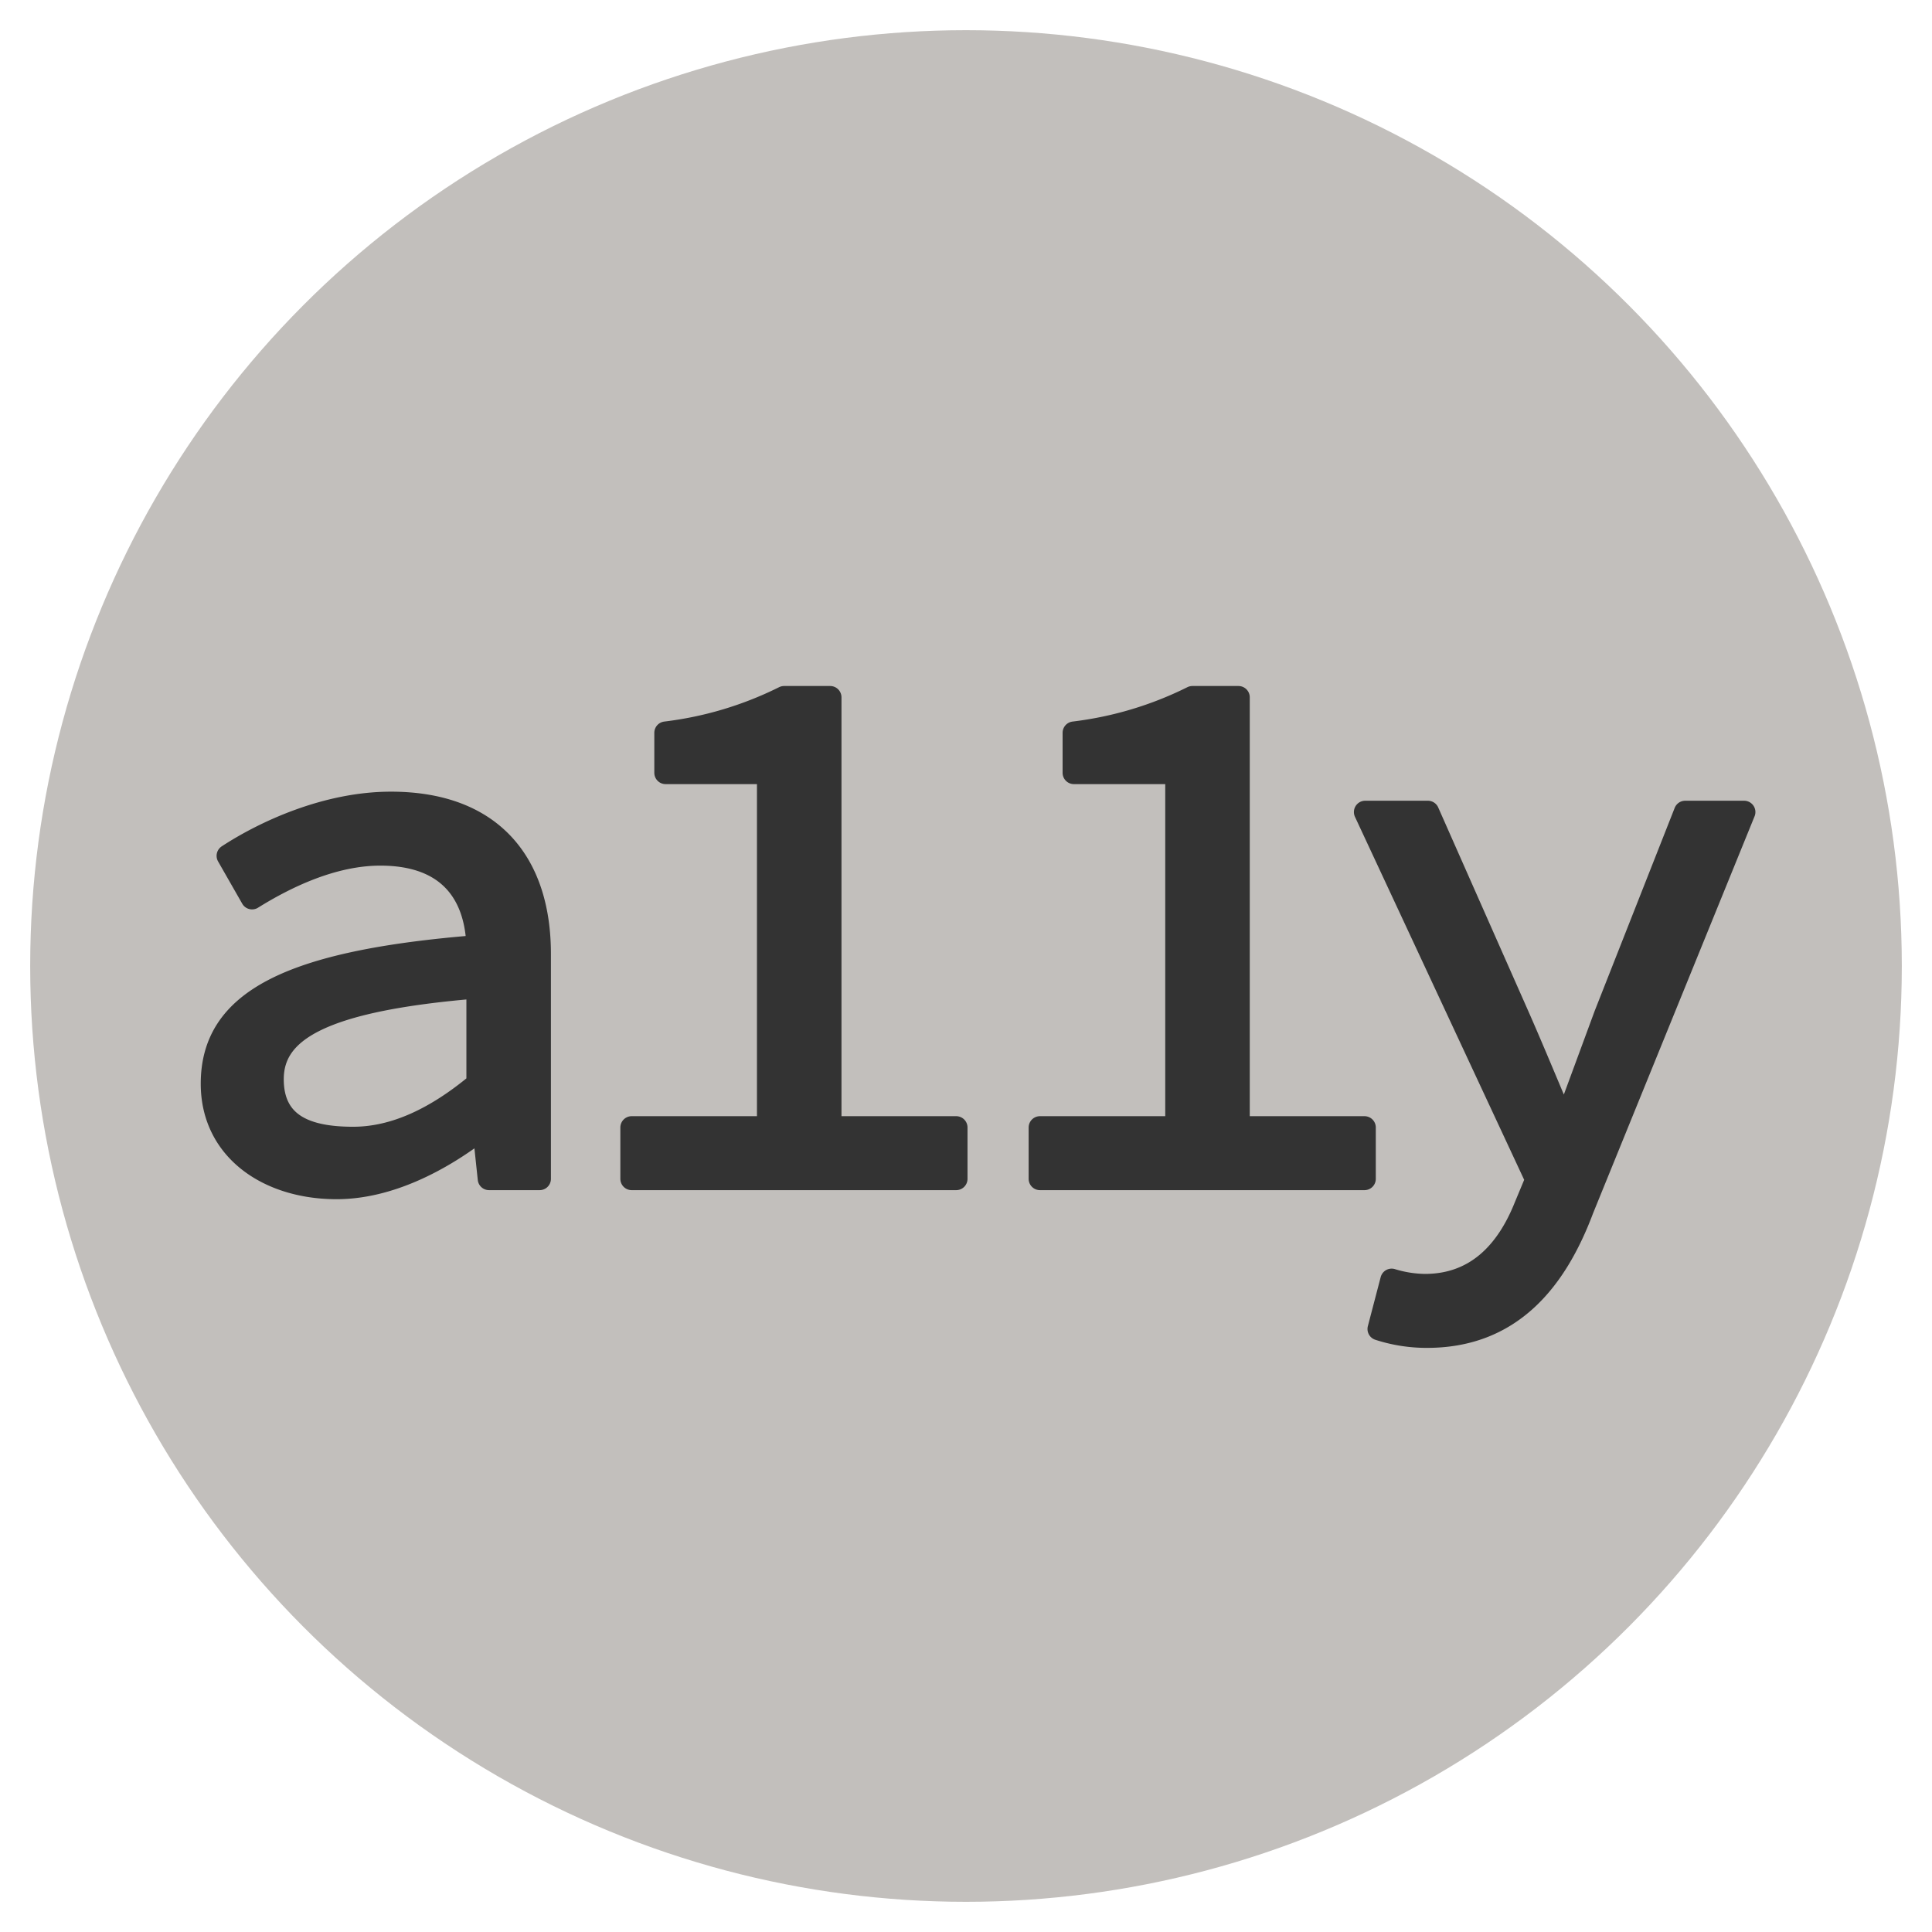 <svg xmlns="http://www.w3.org/2000/svg" width="256" height="256" viewBox="0 0 256 256"><circle cx="128" cy="128" r="124" fill="#c2bfbc"/><path fill="#333" stroke="#333" stroke-linecap="round" stroke-linejoin="round" stroke-width="3" d="M63.3 125.4c-.2-6.6-3.5-12.2-12.9-12.2-6.3 0-12.5 3-17 5.8l-3.2-5.6c4.9-3.2 13.1-7 21.6-7 13.3 0 19.7 7.9 19.7 20v29.8h-6.7l-.7-6.6h-.3c-5.4 4.2-12.3 7.8-19.2 7.8-9.1 0-16.5-5.1-16.5-13.8 0-10.9 10.1-16.2 35.2-18.2zm-16.5 25.4c5.5 0 11-2.6 16.5-7.2v-12.8c-20.8 1.7-27.2 5.8-27.2 12.2s5.1 7.8 10.7 7.8zm79.9-1.4v6.8h-43v-6.8h18.1v-47H88.2v-5.3a48 48 0 0 0 15.7-4.7h6.1v57zm54.1 0v6.8h-43v-6.8h18.1v-47h-13.6v-5.3a48 48 0 0 0 15.7-4.7h6.1v57zm8 20.9c6.8 0 10.9-4.4 13.3-10.4l1.5-3.6-22.7-48.7h8.3l11.9 26.9c1.9 4.3 4 9.4 6 14.1h.4l5.2-14.1 10.6-26.9h7.8l-21.4 52.6c-3.6 9.6-9.6 16.9-20.6 16.9a20.5 20.5 0 0 1-6.4-1l1.7-6.5a15.6 15.6 0 0 0 4.4.7z"/></svg>